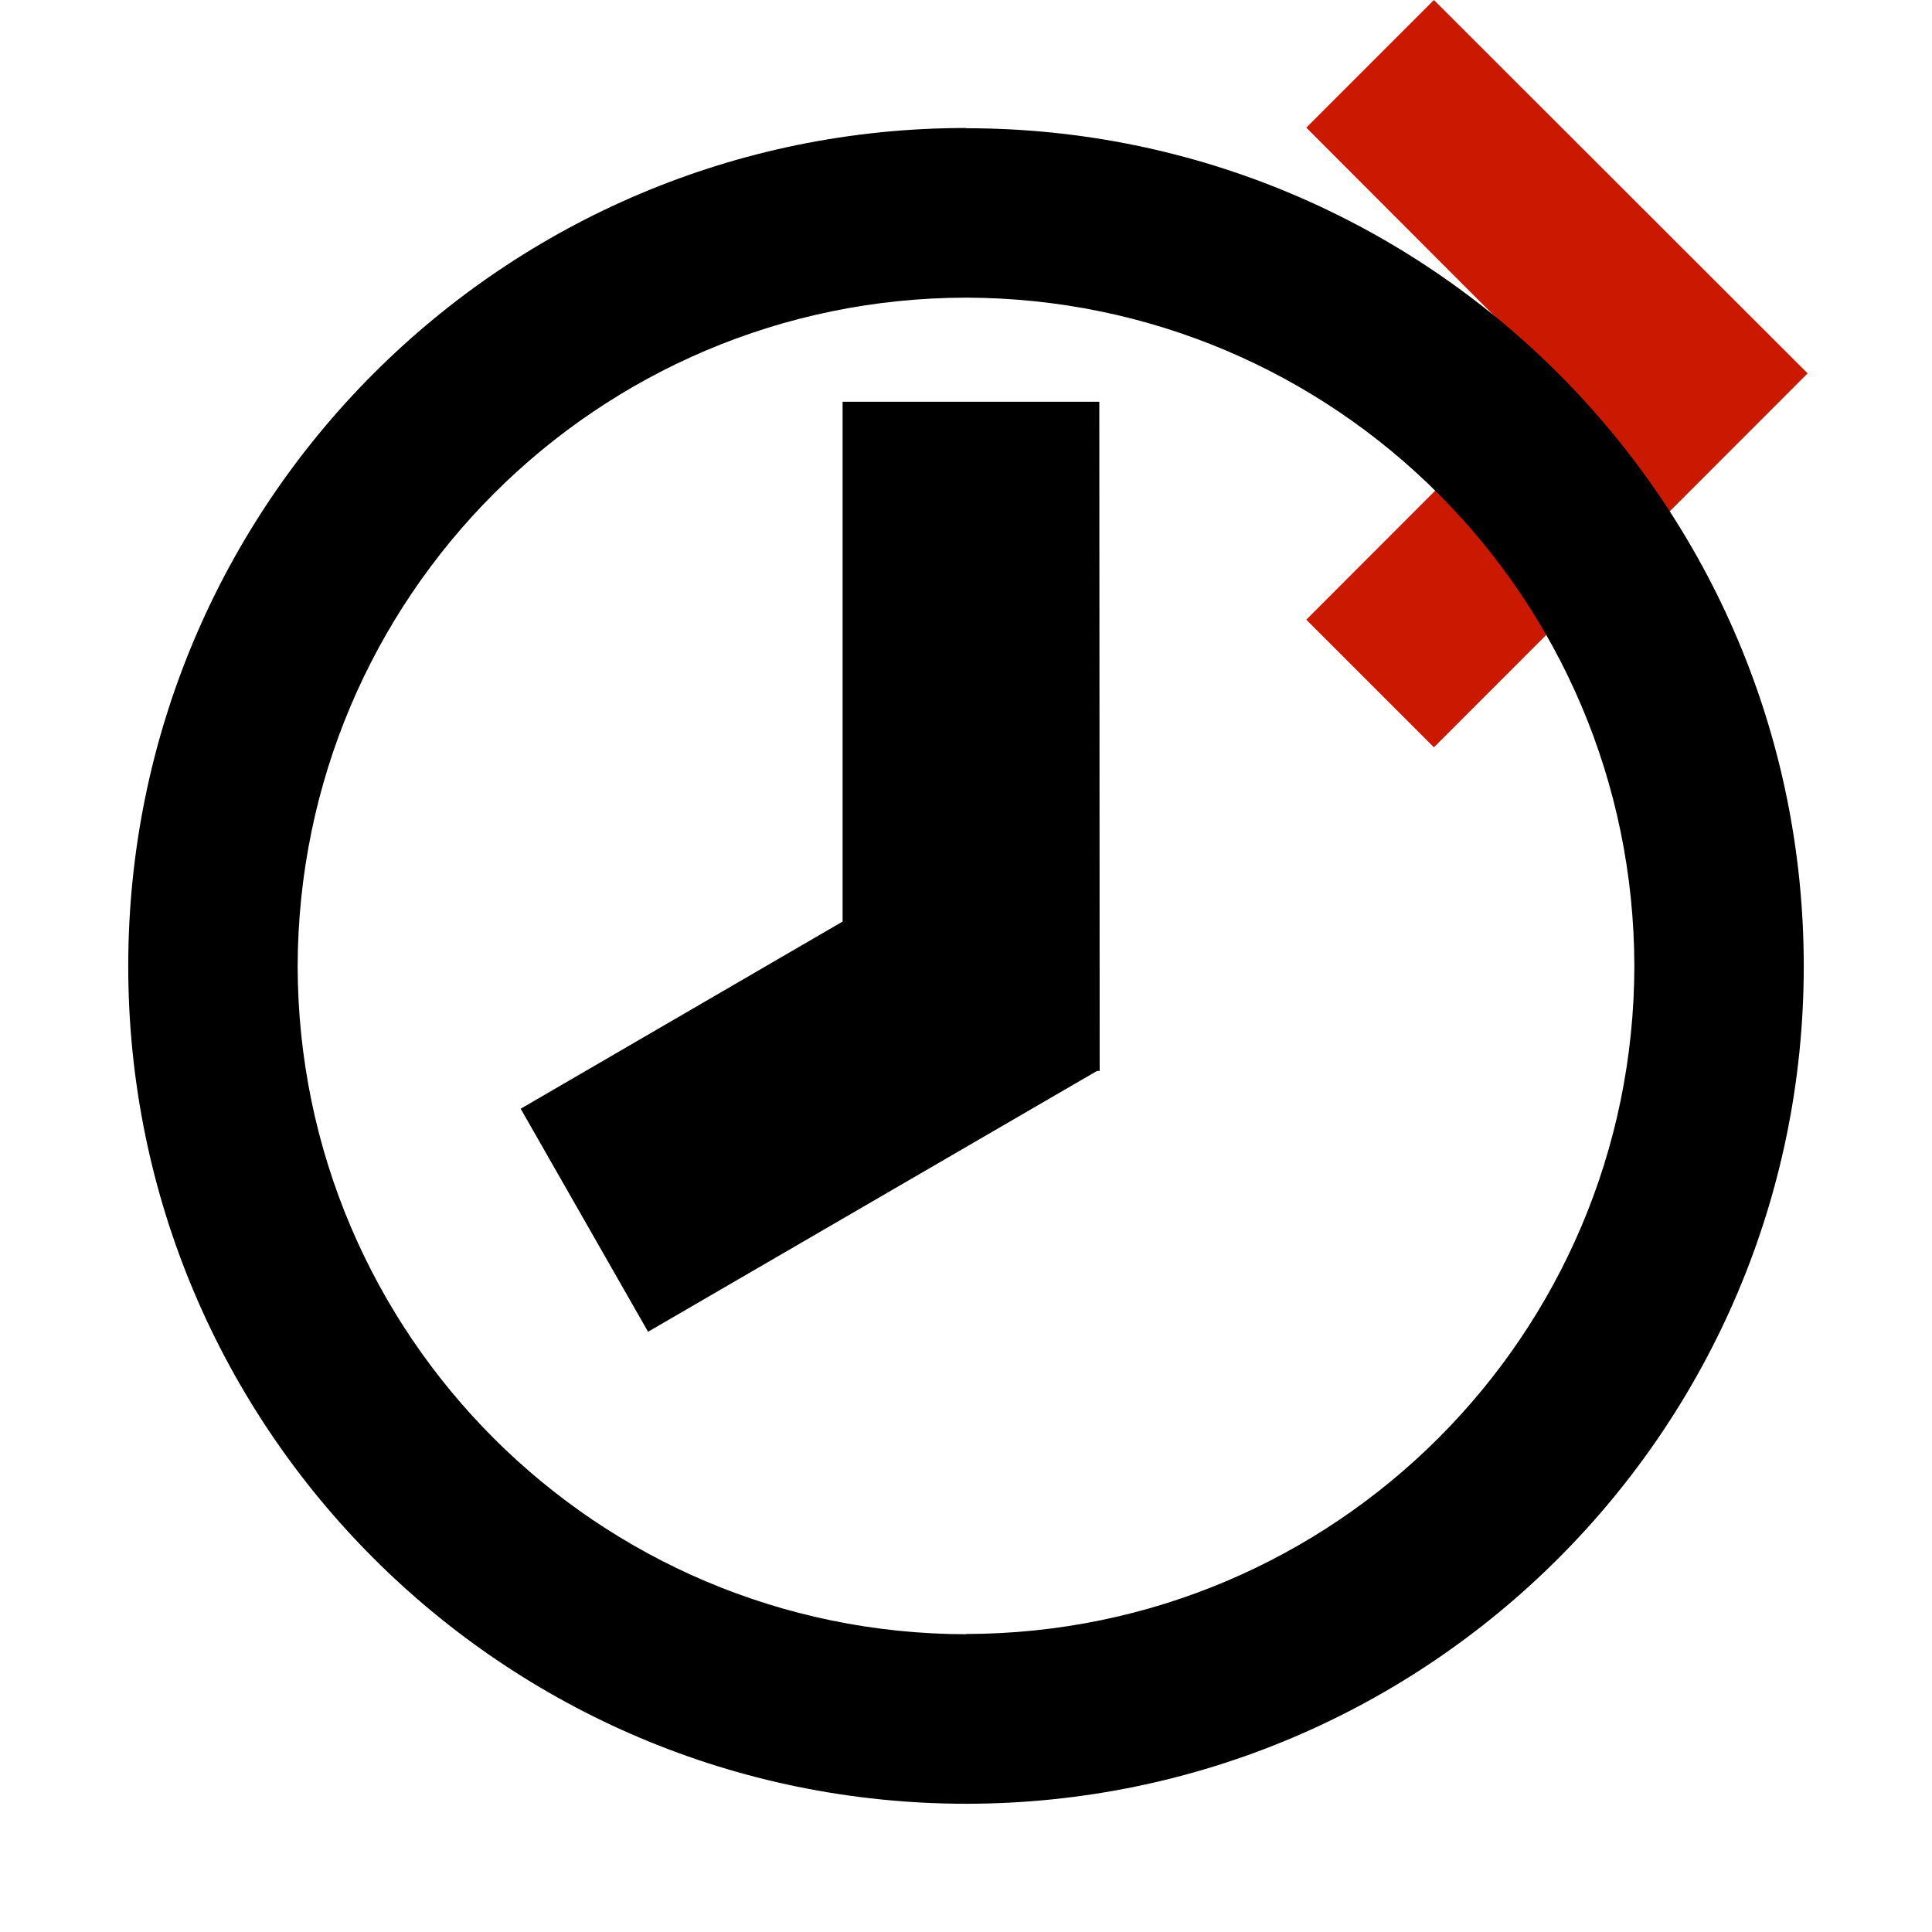 <svg width="16" height="16" xmlns="http://www.w3.org/2000/svg" viewBox="0 0 16 16" shape-rendering="geometricPrecision"><defs><mask id="a"><rect fill="#fff" width="100%" height="100%"/><path d="M11.875-1.414l-2.47 2.47 2.035 2.04L9.405 5.13l2.47 2.472 4.51-4.51z"/></mask></defs><path fill="#cb1800" d="M11.875 0l-1.057 1.057 2.035 2.038-2.035 2.037 1.057 1.057 3.095-3.097"/><g mask="url(#a)"><path d="M8 1.06c-3.832 0-6.938 3.108-6.938 6.942 0 3.83 3.106 6.934 6.94 6.936 3.83-.002 6.935-3.106 6.936-6.936 0-3.833-3.105-6.94-6.937-6.94zm0 12.474c-3.056-.006-5.528-2.478-5.535-5.53C2.472 4.943 4.945 2.47 8 2.465c3.057.006 5.53 2.48 5.535 5.537-.006 3.054-2.478 5.525-5.534 5.53z"/><path d="M6.978 3.327v4.305l-2.666 1.55 1.055 1.847 3.718-2.16h.022l-.003-5.542"/></g></svg>